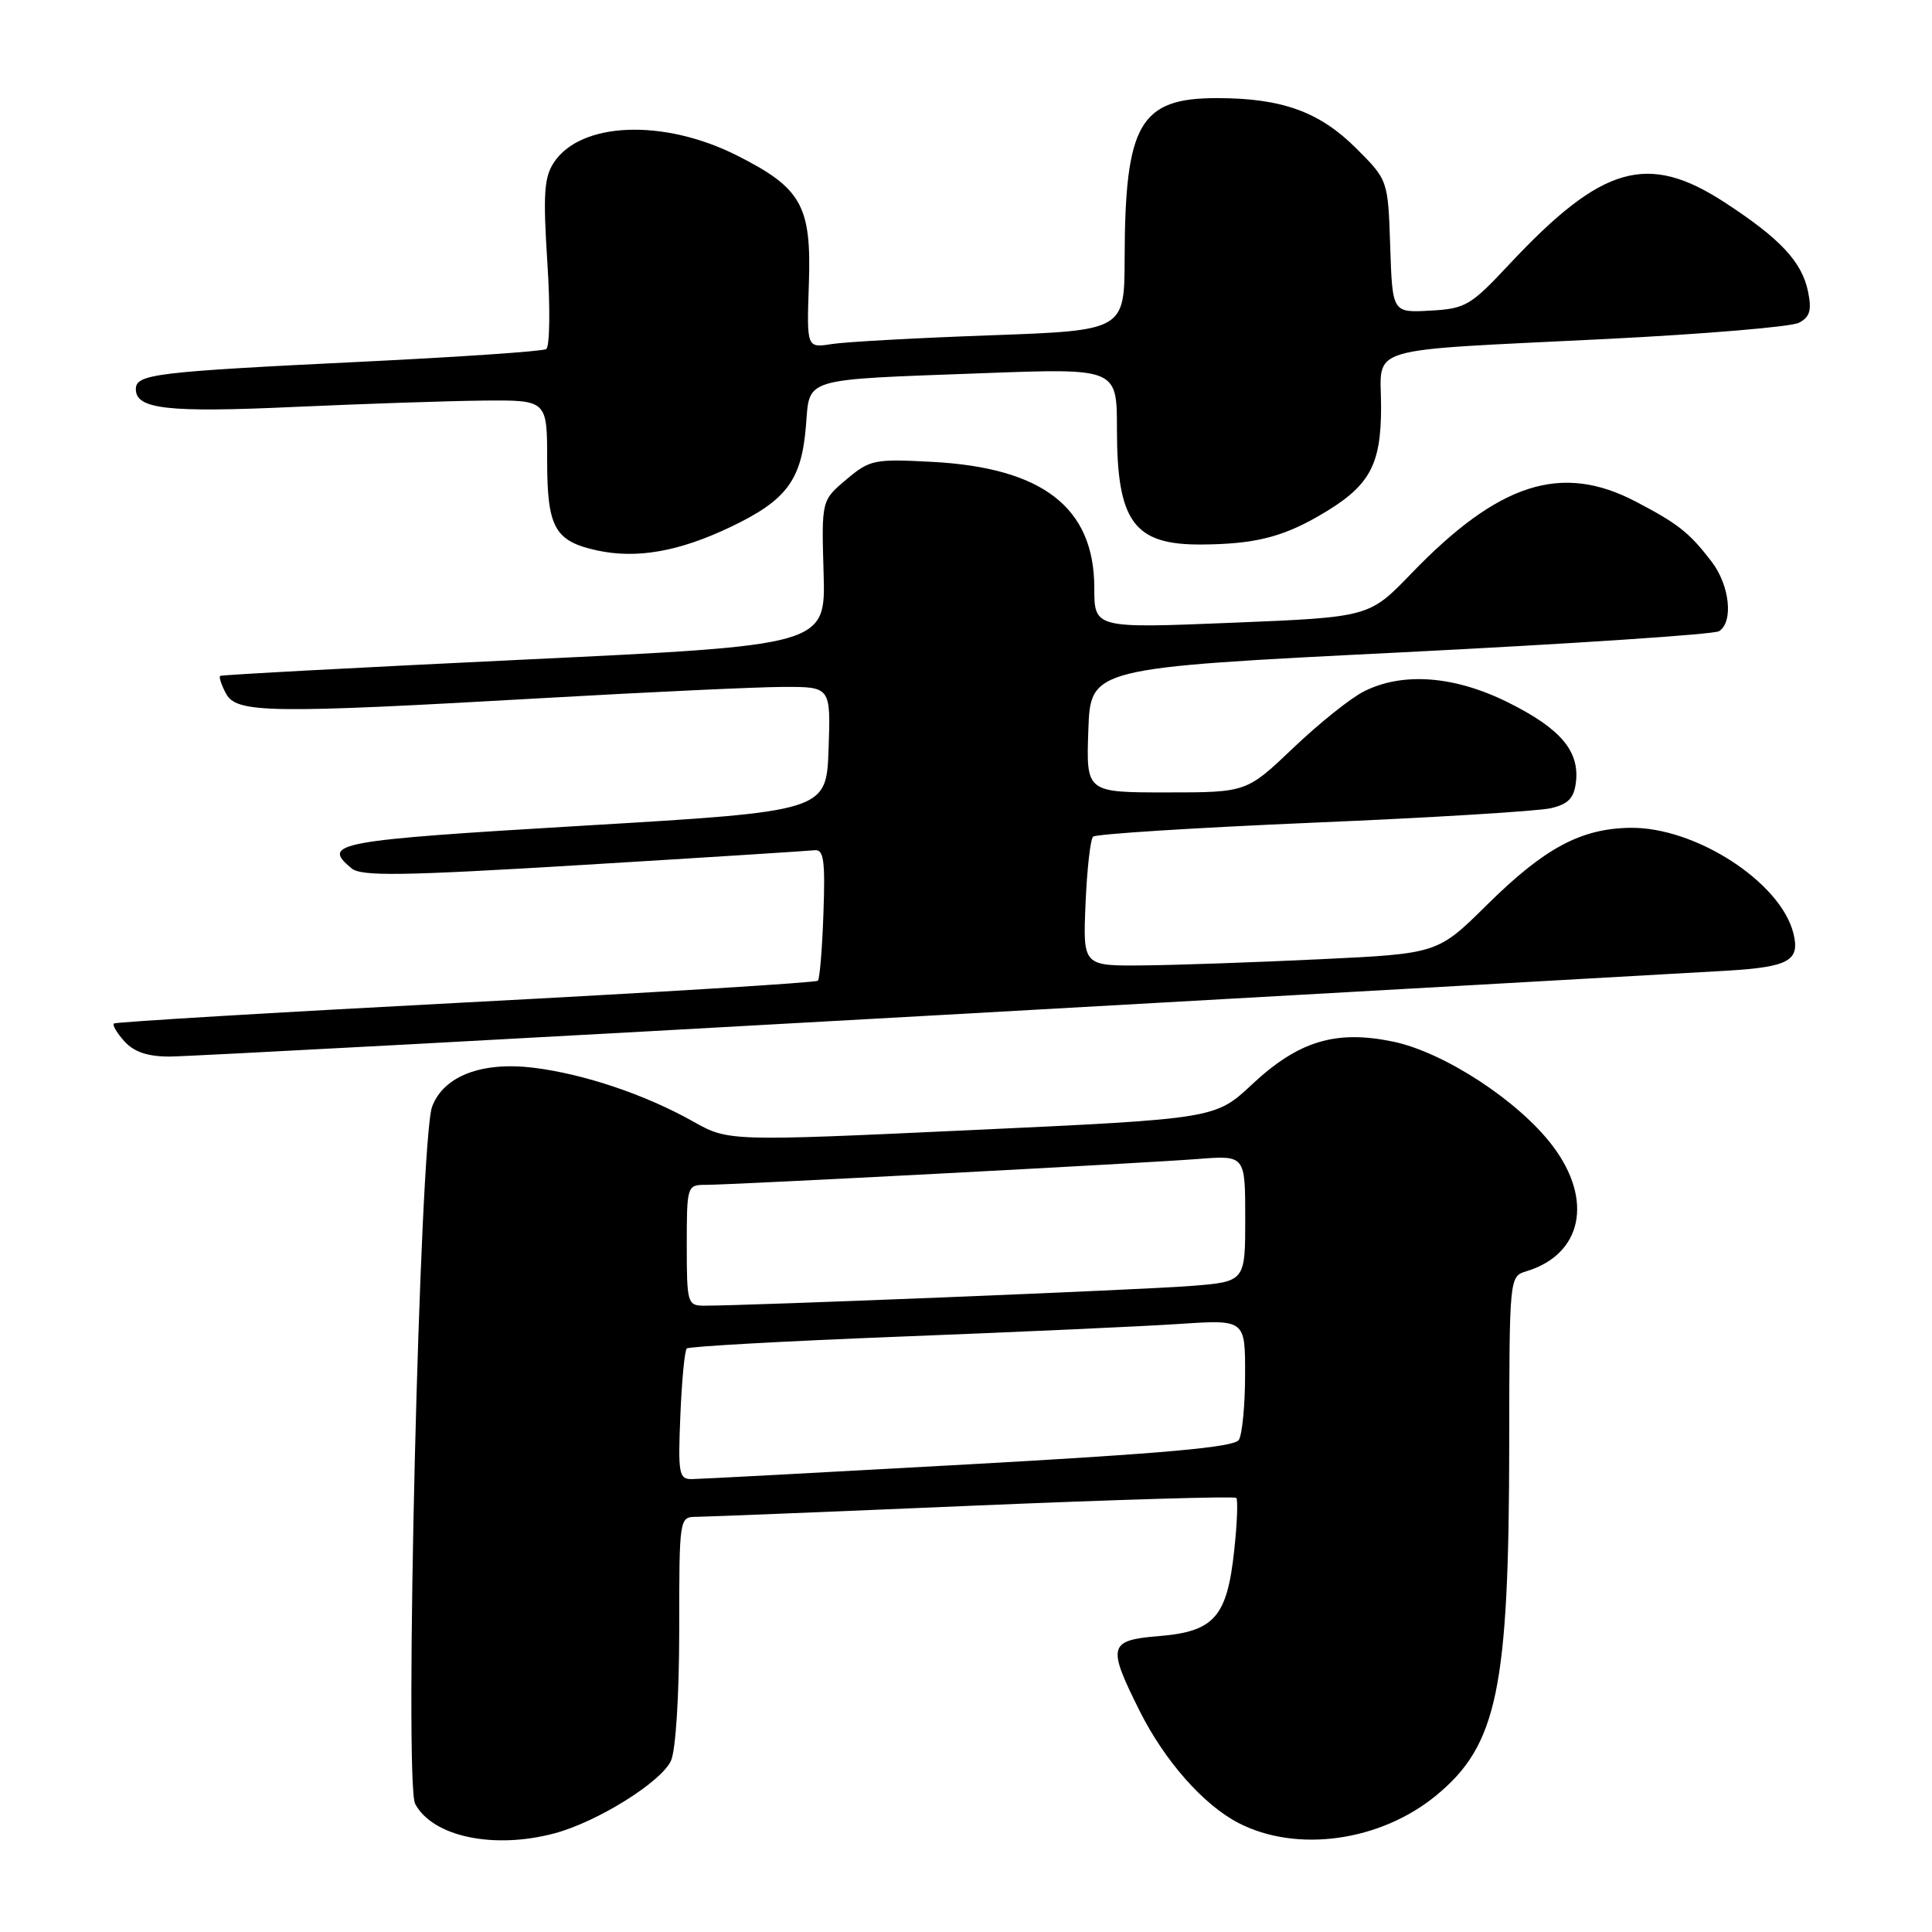 <?xml version="1.0" encoding="UTF-8" standalone="no"?>
<!DOCTYPE svg PUBLIC "-//W3C//DTD SVG 1.1//EN" "http://www.w3.org/Graphics/SVG/1.1/DTD/svg11.dtd" >
<svg xmlns="http://www.w3.org/2000/svg" xmlns:xlink="http://www.w3.org/1999/xlink" version="1.1" viewBox="0 0 256 256">
 <g >
 <path fill="currentColor"
d=" M 73.50 242.92 C 79.17 241.40 87.63 236.12 88.91 233.30 C 89.54 231.91 90.00 224.60 90.00 215.95 C 90.00 201.12 90.02 201.00 92.25 200.99 C 93.49 200.98 110.00 200.32 128.94 199.51 C 147.88 198.71 163.57 198.24 163.81 198.48 C 164.05 198.72 163.93 201.85 163.54 205.44 C 162.60 214.23 160.90 216.18 153.67 216.78 C 146.86 217.34 146.68 218.04 151.00 226.69 C 154.31 233.31 159.46 239.15 164.10 241.55 C 171.83 245.55 182.90 244.00 190.31 237.90 C 198.41 231.22 199.95 223.81 199.98 191.32 C 200.00 169.19 200.01 169.13 202.25 168.45 C 209.65 166.21 211.16 159.01 205.73 151.83 C 201.23 145.88 191.34 139.42 184.59 138.02 C 176.99 136.44 172.05 137.94 165.90 143.69 C 161.03 148.24 161.03 148.24 128.78 149.74 C 96.52 151.24 96.52 151.24 91.78 148.57 C 85.51 145.05 77.42 142.32 70.77 141.49 C 63.88 140.63 58.79 142.56 57.26 146.63 C 55.61 151.00 53.54 236.26 55.01 239.02 C 57.34 243.38 65.43 245.08 73.50 242.92 Z  M 124.05 134.53 C 177.65 131.52 224.81 128.86 228.87 128.62 C 237.08 128.12 238.54 127.29 237.63 123.65 C 235.92 116.86 224.62 109.56 216.00 109.69 C 209.45 109.79 204.64 112.38 197.04 119.89 C 190.50 126.36 190.50 126.36 175.00 127.10 C 166.47 127.51 155.90 127.88 151.49 127.92 C 143.49 128.00 143.49 128.00 143.84 119.75 C 144.03 115.21 144.48 111.21 144.84 110.86 C 145.21 110.51 158.32 109.68 174.00 109.01 C 189.68 108.35 203.85 107.48 205.50 107.09 C 207.81 106.55 208.57 105.75 208.82 103.63 C 209.30 99.51 206.79 96.55 199.88 93.10 C 192.76 89.54 185.85 89.01 180.70 91.63 C 178.94 92.52 174.73 95.89 171.34 99.13 C 165.17 105.00 165.17 105.00 154.55 105.00 C 143.92 105.00 143.92 105.00 144.21 96.75 C 144.50 88.50 144.50 88.50 185.52 86.45 C 208.08 85.32 227.10 84.06 227.77 83.64 C 229.73 82.43 229.20 77.53 226.77 74.38 C 223.82 70.55 222.37 69.41 216.78 66.48 C 206.91 61.30 198.60 63.96 186.99 76.01 C 181.43 81.78 181.43 81.78 163.21 82.52 C 145.00 83.26 145.00 83.26 145.00 77.88 C 144.99 67.26 138.17 61.97 123.50 61.20 C 115.84 60.79 115.26 60.91 112.14 63.54 C 108.85 66.31 108.85 66.31 109.13 75.90 C 109.41 85.50 109.41 85.50 69.46 87.40 C 47.48 88.45 29.35 89.42 29.17 89.56 C 28.99 89.71 29.34 90.77 29.95 91.91 C 31.35 94.51 35.69 94.57 72.00 92.50 C 86.03 91.70 100.33 91.03 103.79 91.02 C 110.08 91.00 110.08 91.00 109.79 99.25 C 109.50 107.50 109.50 107.50 77.25 109.41 C 44.44 111.36 42.54 111.71 46.58 115.06 C 47.88 116.14 53.24 116.06 77.33 114.60 C 93.37 113.63 107.15 112.75 107.95 112.66 C 109.15 112.53 109.36 114.03 109.11 121.00 C 108.95 125.67 108.62 129.70 108.37 129.95 C 108.13 130.20 87.13 131.50 61.71 132.83 C 36.30 134.16 15.32 135.42 15.09 135.62 C 14.86 135.82 15.50 136.89 16.49 137.99 C 17.76 139.39 19.58 140.00 22.45 140.00 C 24.73 140.00 70.45 137.54 124.05 134.53 Z  M 96.78 69.84 C 104.22 66.29 106.20 63.65 106.79 56.46 C 107.33 49.96 106.00 50.35 130.25 49.45 C 148.00 48.79 148.00 48.79 148.00 56.85 C 148.00 69.16 150.25 72.22 159.24 72.15 C 166.12 72.10 169.81 71.20 174.68 68.40 C 181.45 64.51 183.00 61.81 183.00 53.91 C 183.00 45.68 180.11 46.55 213.00 44.91 C 225.93 44.26 237.34 43.30 238.36 42.77 C 239.80 42.03 240.08 41.13 239.59 38.71 C 238.79 34.72 235.96 31.67 228.59 26.86 C 218.33 20.15 212.30 21.87 200.00 35.01 C 194.86 40.51 194.18 40.91 189.50 41.16 C 184.50 41.44 184.50 41.44 184.21 32.65 C 183.92 23.87 183.92 23.87 179.71 19.66 C 174.84 14.80 169.85 13.00 161.24 13.00 C 151.04 13.00 149.07 16.41 149.02 34.14 C 149.00 43.79 149.00 43.79 131.25 44.43 C 121.49 44.78 112.01 45.30 110.20 45.59 C 106.89 46.11 106.89 46.11 107.18 37.61 C 107.53 27.25 106.22 24.92 97.65 20.60 C 87.92 15.70 76.93 16.13 73.38 21.55 C 72.09 23.51 71.95 25.80 72.53 34.82 C 72.92 40.82 72.85 45.97 72.37 46.26 C 71.89 46.55 60.93 47.30 48.00 47.93 C 20.47 49.27 18.00 49.57 18.00 51.57 C 18.00 54.22 22.23 54.69 39.00 53.92 C 48.08 53.51 59.33 53.13 64.00 53.08 C 72.50 53.00 72.50 53.00 72.50 60.96 C 72.50 69.93 73.49 71.71 79.14 72.94 C 84.38 74.07 89.95 73.09 96.78 69.84 Z  M 90.15 187.58 C 90.34 182.95 90.72 178.95 91.00 178.68 C 91.28 178.41 104.10 177.70 119.50 177.10 C 134.90 176.50 151.44 175.75 156.25 175.43 C 165.00 174.85 165.00 174.85 164.98 182.17 C 164.98 186.20 164.60 190.08 164.15 190.80 C 163.54 191.76 154.23 192.60 128.41 194.03 C 109.21 195.10 92.67 195.98 91.65 195.99 C 89.96 196.00 89.83 195.24 90.15 187.58 Z  M 91.00 165.00 C 91.00 157.16 91.05 157.00 93.47 157.00 C 97.08 157.00 151.40 154.14 158.75 153.57 C 165.00 153.08 165.00 153.08 165.00 161.45 C 165.00 169.83 165.00 169.83 157.75 170.40 C 151.26 170.91 98.86 173.03 93.25 173.01 C 91.10 173.00 91.00 172.63 91.00 165.00 Z "/>
</g>
</svg>